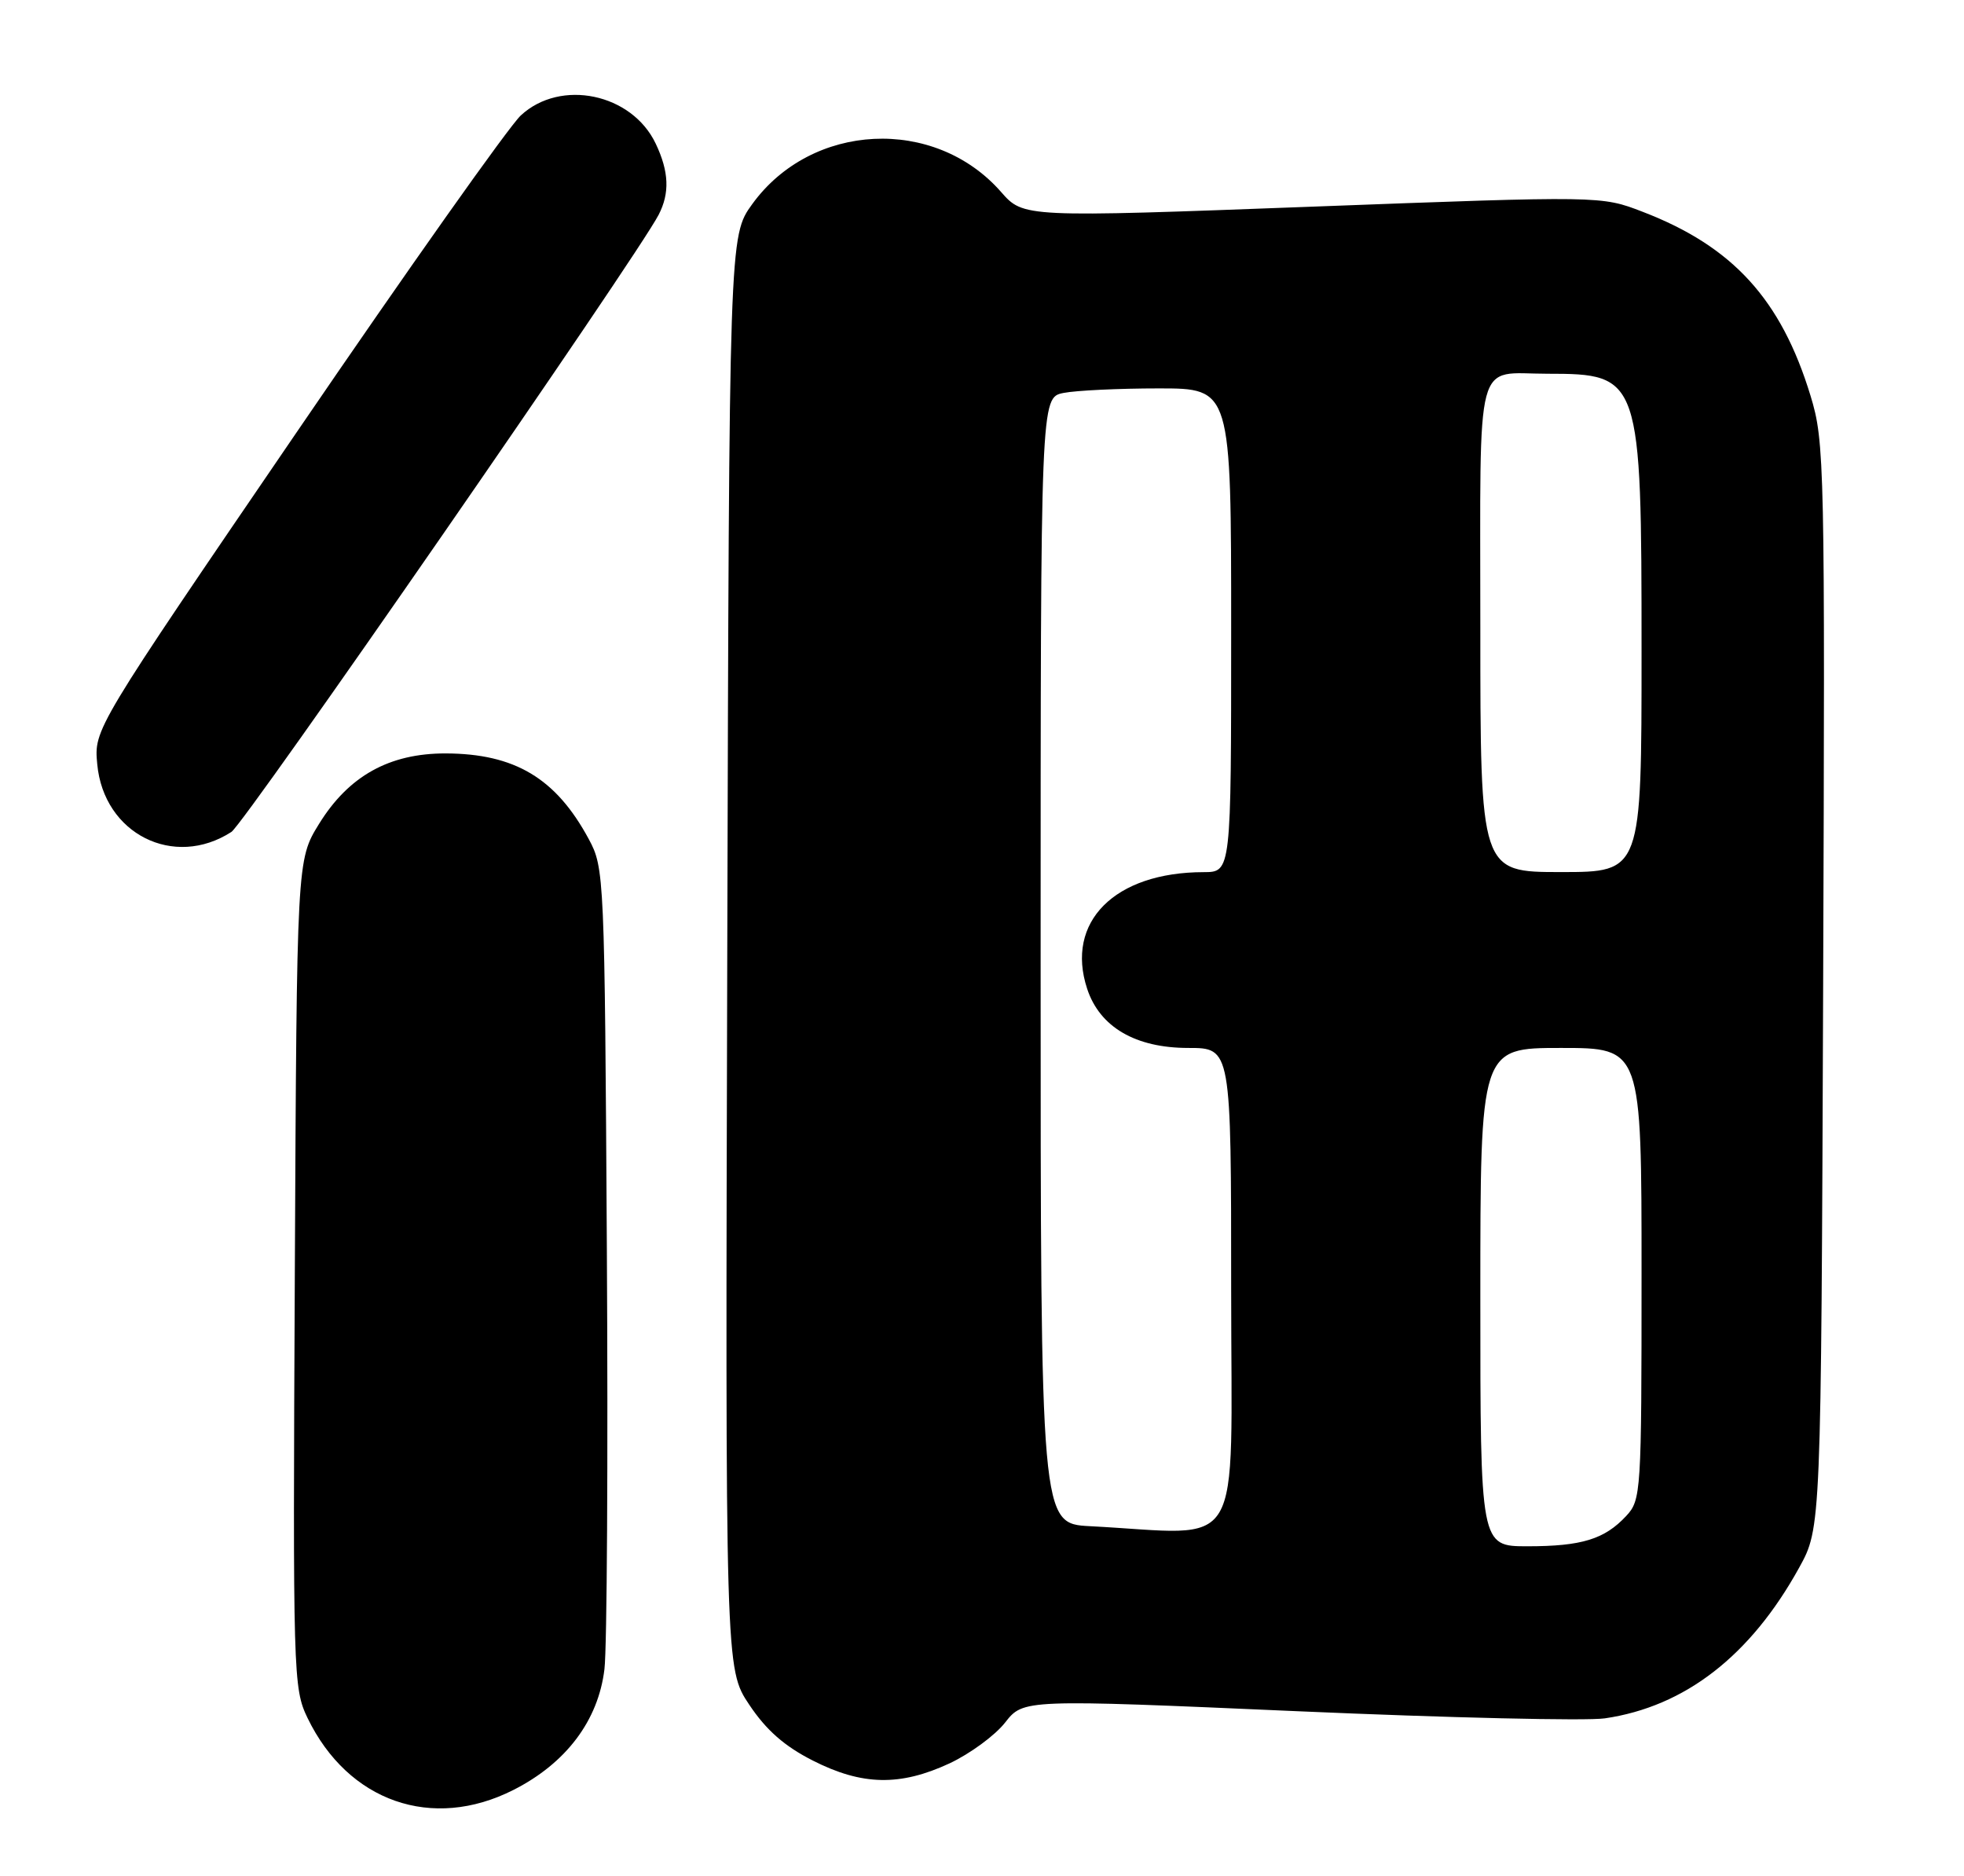 <?xml version="1.0" encoding="UTF-8" standalone="no"?>
<!DOCTYPE svg PUBLIC "-//W3C//DTD SVG 1.1//EN" "http://www.w3.org/Graphics/SVG/1.1/DTD/svg11.dtd" >
<svg xmlns="http://www.w3.org/2000/svg" xmlns:xlink="http://www.w3.org/1999/xlink" version="1.1" viewBox="0 0 268 256">
 <g >
 <path fill="currentColor"
d=" M 70.06 244.25 C 77.25 240.61 81.64 234.78 82.48 227.77 C 82.83 224.87 82.98 199.10 82.81 170.50 C 82.51 119.43 82.46 118.43 80.34 114.50 C 75.86 106.19 70.25 102.84 60.80 102.81 C 53.13 102.80 47.58 105.88 43.54 112.42 C 40.50 117.34 40.50 117.34 40.23 173.80 C 39.96 228.72 40.01 230.38 41.97 234.44 C 47.50 245.86 58.98 249.87 70.06 244.25 Z  M 129.58 240.62 C 132.37 239.31 135.78 236.81 137.15 235.06 C 139.65 231.87 139.65 231.87 177.08 233.51 C 197.66 234.41 216.53 234.85 219.00 234.48 C 229.93 232.88 238.87 225.94 245.50 213.93 C 248.50 208.50 248.50 208.50 248.78 134.51 C 249.04 63.13 248.98 60.30 247.06 54.01 C 243.05 40.86 236.46 33.63 224.15 28.90 C 218.50 26.72 218.50 26.72 179.08 28.20 C 139.66 29.68 139.66 29.68 136.59 26.18 C 127.52 15.85 110.74 16.68 102.65 27.85 C 99.50 32.20 99.50 32.20 99.24 129.96 C 98.97 227.73 98.97 227.73 102.24 232.62 C 104.56 236.10 107.06 238.29 110.93 240.25 C 117.65 243.66 122.83 243.76 129.58 240.62 Z  M 31.58 113.52 C 33.40 112.34 86.85 35.12 89.87 29.32 C 91.41 26.35 91.29 23.42 89.48 19.61 C 86.23 12.75 76.50 10.71 71.07 15.75 C 69.44 17.26 55.67 36.73 40.47 59.00 C 12.82 99.50 12.82 99.50 13.27 104.28 C 14.15 113.78 23.72 118.60 31.58 113.52 Z  M 202.00 177.00 C 202.00 143.00 202.00 143.00 213.00 143.00 C 224.00 143.00 224.00 143.00 224.00 173.81 C 224.00 203.71 223.94 204.69 221.90 206.87 C 218.95 210.04 215.83 211.00 208.43 211.00 C 202.00 211.00 202.00 211.00 202.00 177.00 Z  M 148.75 208.26 C 142.00 207.91 142.00 207.91 142.00 131.08 C 142.00 54.25 142.00 54.25 145.12 53.62 C 146.84 53.28 152.69 53.00 158.12 53.00 C 168.00 53.00 168.00 53.00 168.00 86.00 C 168.00 119.00 168.00 119.00 164.25 119.01 C 152.10 119.02 145.34 125.80 148.35 134.93 C 150.07 140.15 154.94 143.00 162.15 143.00 C 168.00 143.00 168.00 143.00 168.00 176.00 C 168.00 212.90 170.11 209.37 148.75 208.26 Z  M 202.00 85.61 C 202.00 47.73 201.14 51.00 211.15 51.00 C 223.86 51.00 224.00 51.43 224.00 88.95 C 224.00 119.00 224.00 119.00 213.00 119.00 C 202.00 119.00 202.00 119.00 202.00 85.61 Z "/>
</g>
</svg>